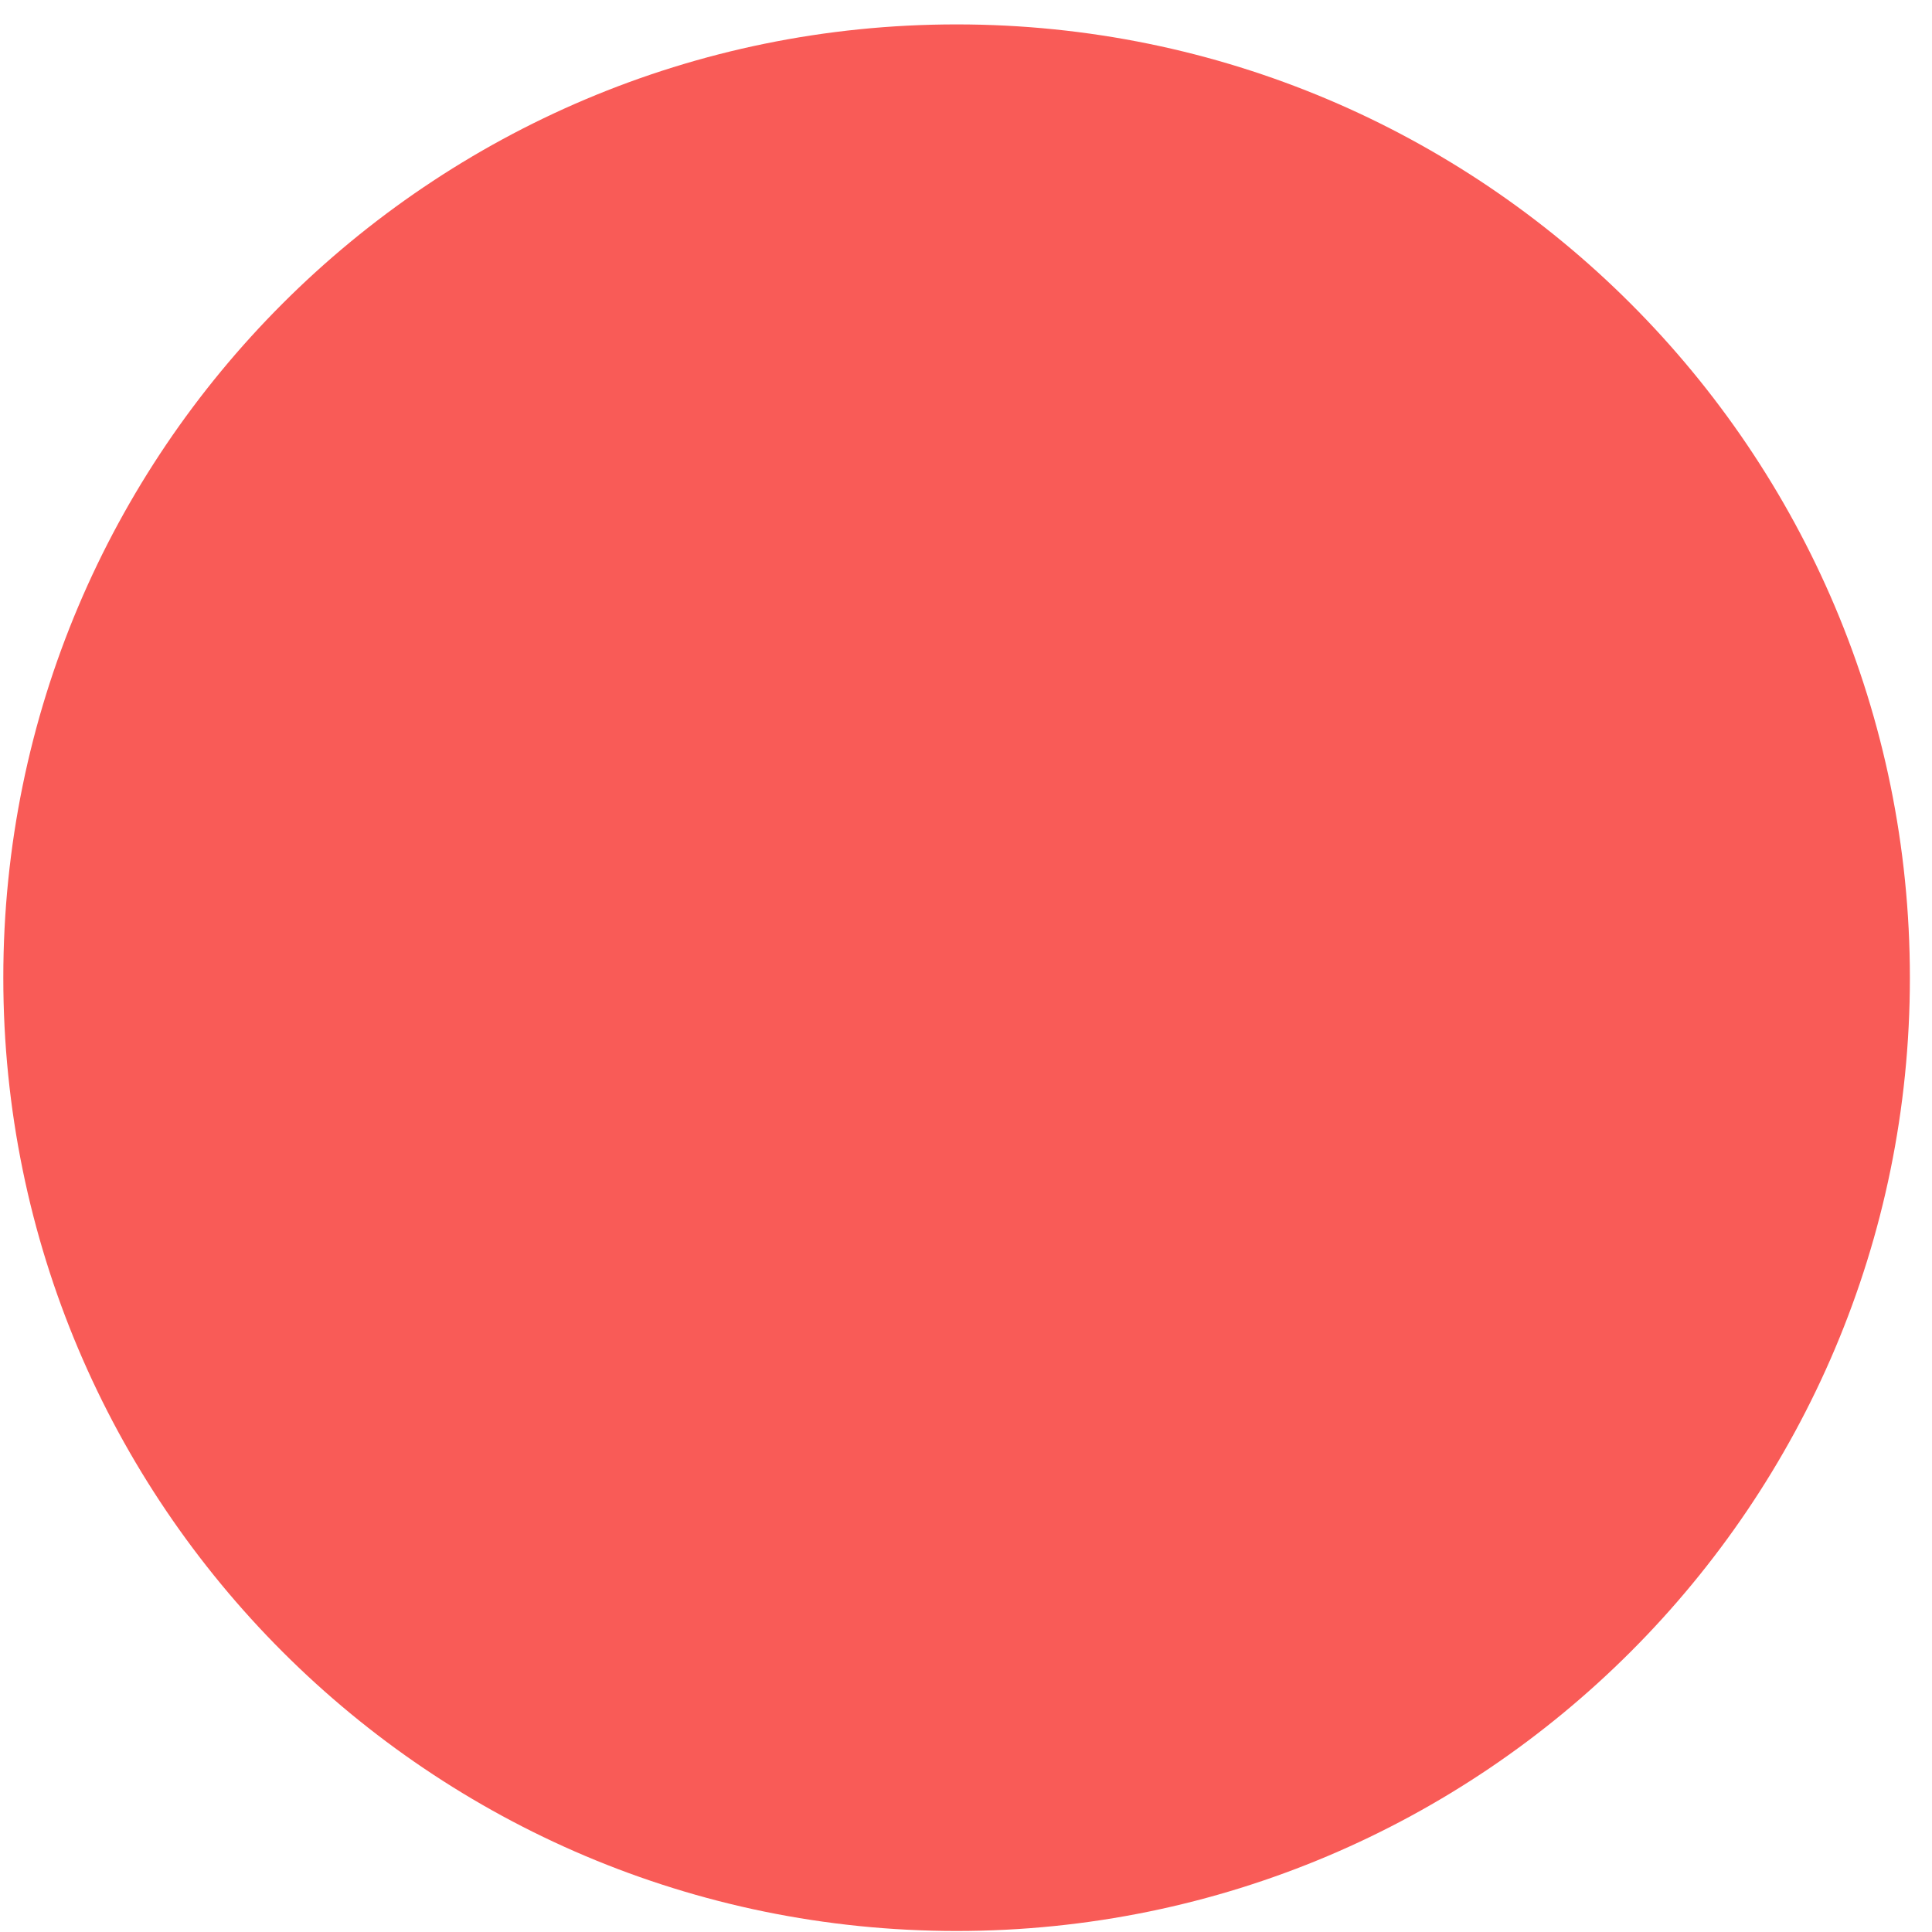 <svg xmlns="http://www.w3.org/2000/svg" width="76" height="76" viewBox="0 0 76 76"><path d="M75.13 38.46c0 20.71-16.79 37.5-37.5 37.5S.13 59.17.13 38.46 16.92.96 37.63.96s37.5 16.79 37.5 37.5z" fill="#F95B57"/></svg>